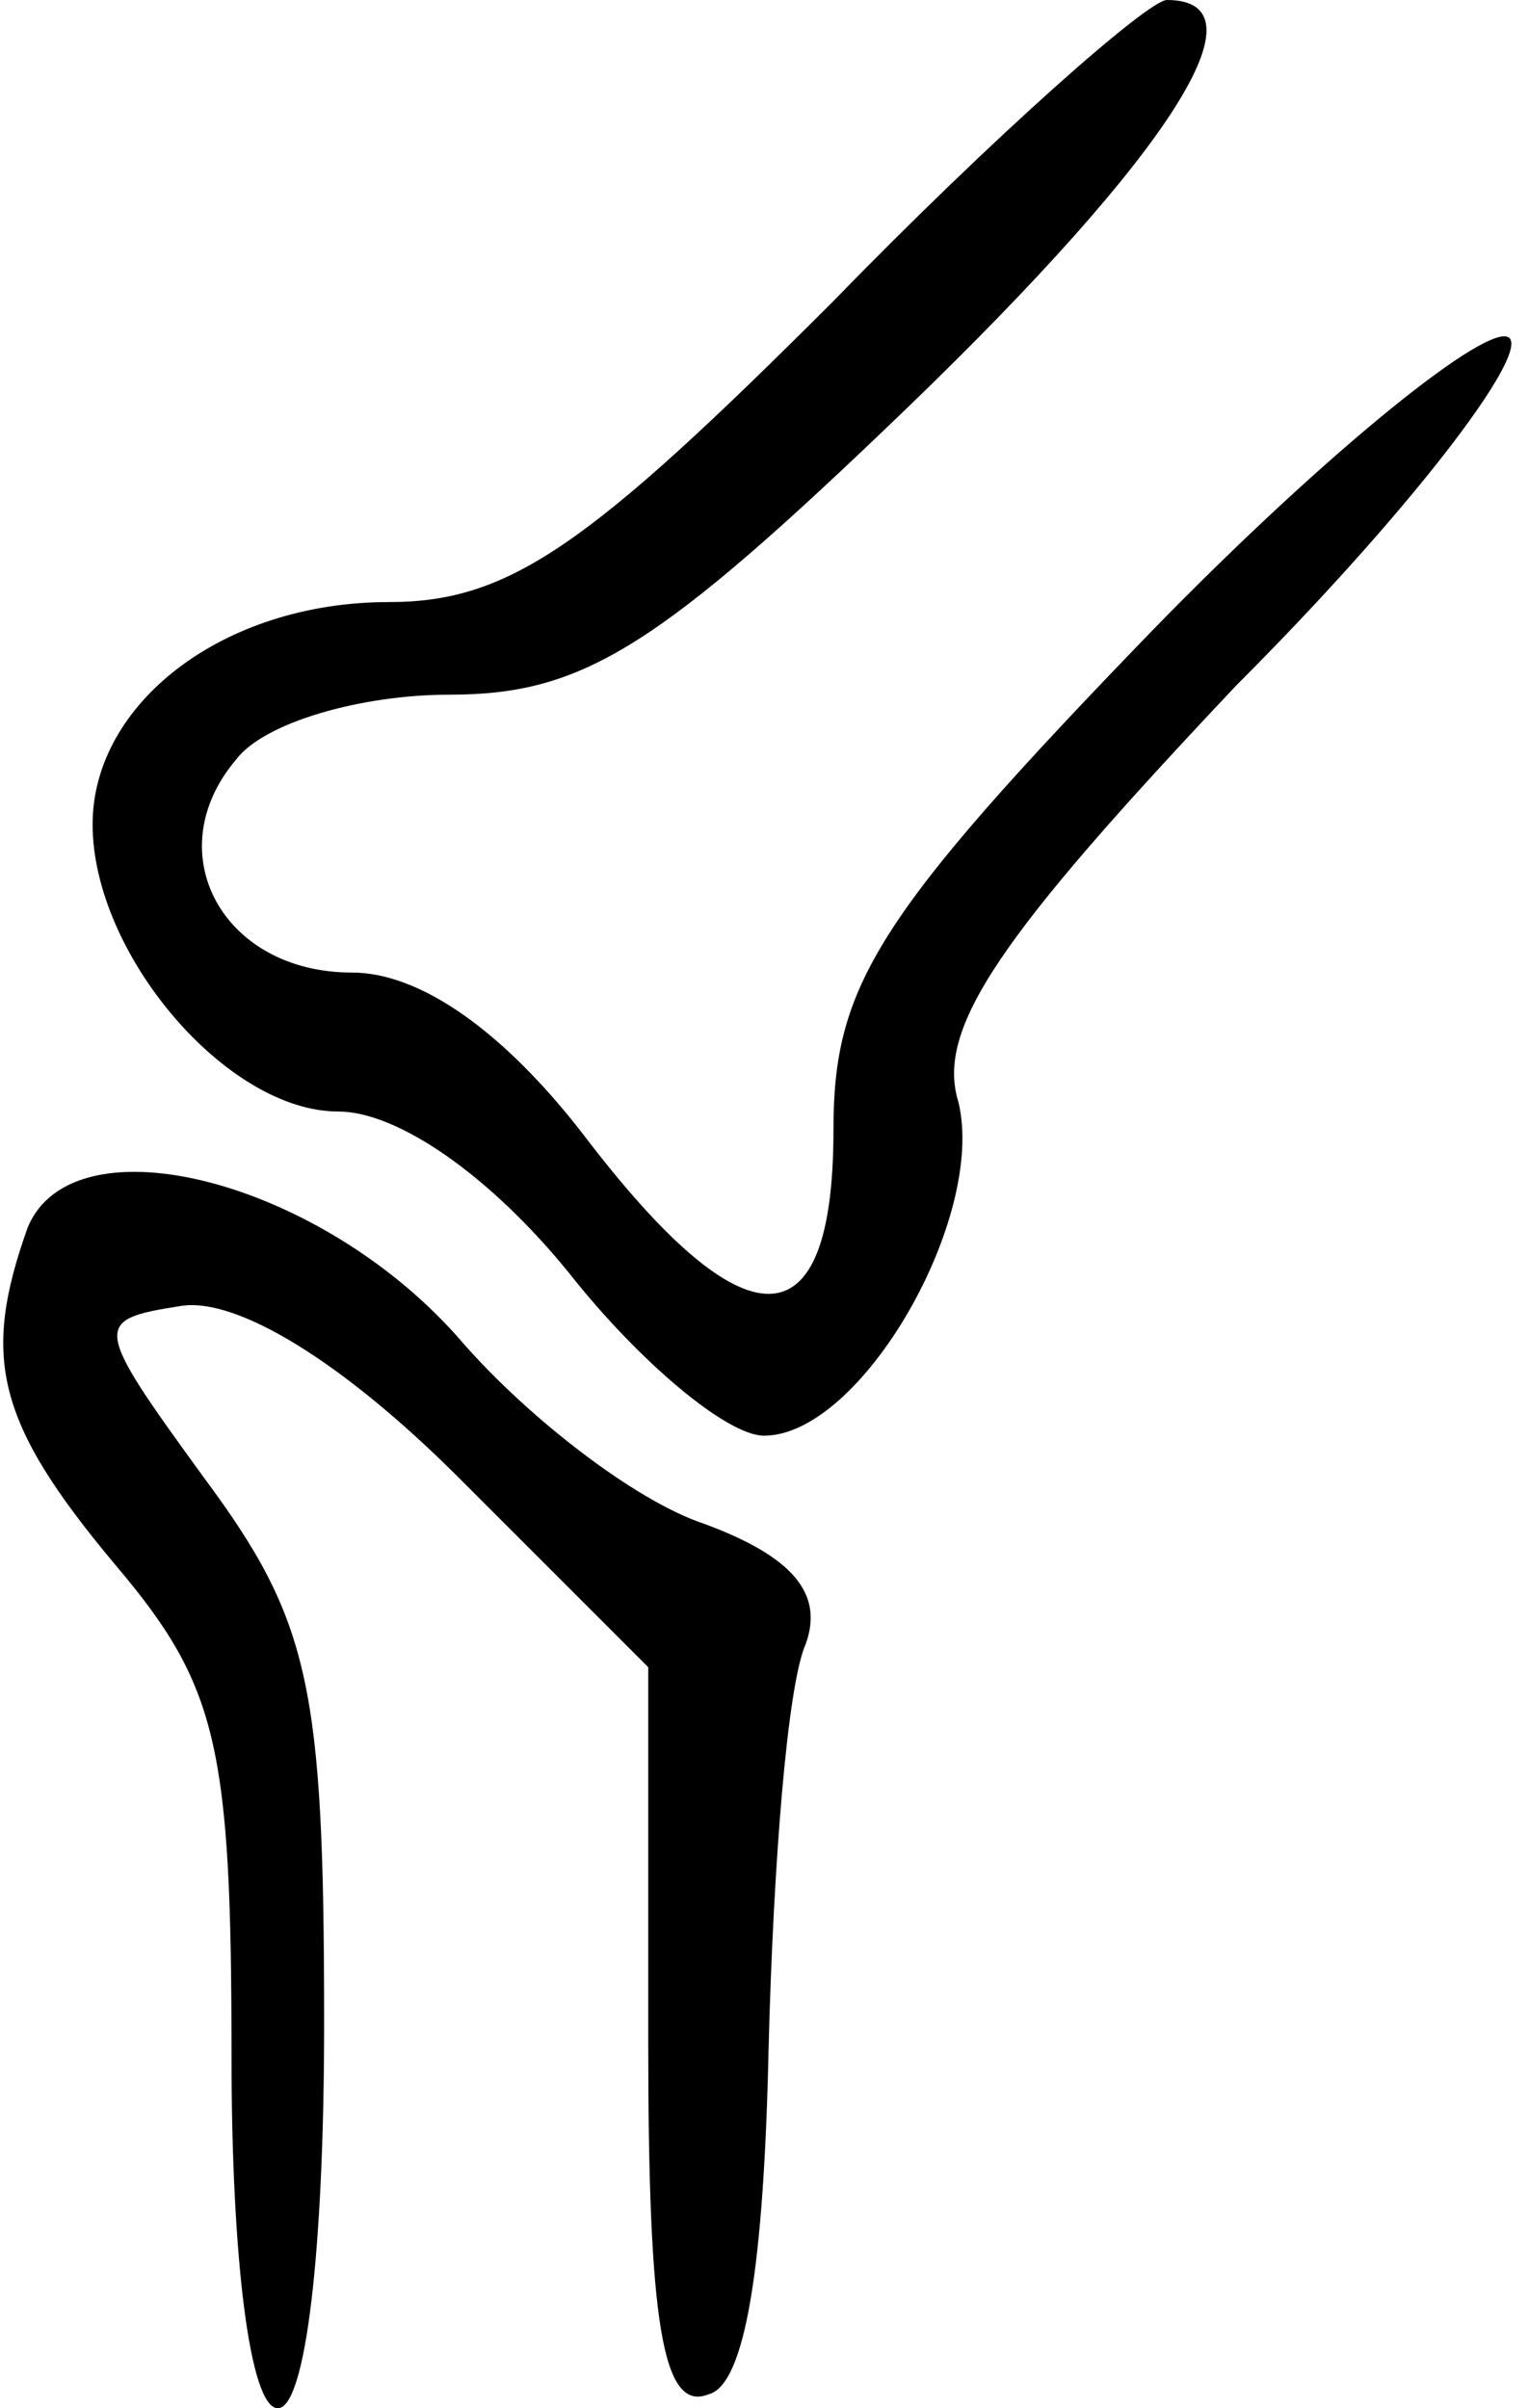 <svg version="1.0" xmlns="http://www.w3.org/2000/svg" width="33" height="52" viewBox="0 0 33 52">
	<g transform="translate(0,52) scale(0.1,-0.1)" fill="currentColor" stroke="none">
		<path d="M180 455 c-53 -53 -70 -65 -96 -65 -36 0 -64 -22 -64 -48 0 -28 29
-62 53 -62 13 0 33 -14 50 -35 15 -19 34 -35 42 -35 21 0 48 47 42 72 -5 16 9
36 60 90 37 37 63 71 59 75 -4 4 -39 -24 -77 -63 -60 -62 -69 -77 -69 -108 0
-47 -19 -47 -54 -1 -17 22 -35 35 -50 35 -28 0 -42 26 -25 46 6 8 27 14 46 14
29 0 45 10 99 62 57 55 78 88 56 88 -4 0 -37 -29 -72 -65z" />
		<path d="M6 255 c-10 -28 -7 -42 19 -73 22 -26 25 -39 25 -106 0 -44 4 -76 10
-76 6 0 10 34 10 83 0 73 -3 87 -26 118 -24 33 -24 34 -5 37 12 2 35 -12 60
-37 l41 -41 0 -81 c0 -60 3 -80 13 -76 8 2 12 28 13 75 1 39 4 78 8 87 4 11
-3 19 -22 26 -15 5 -38 23 -52 39 -30 35 -84 49 -94 25z" />
	</g>
</svg>
